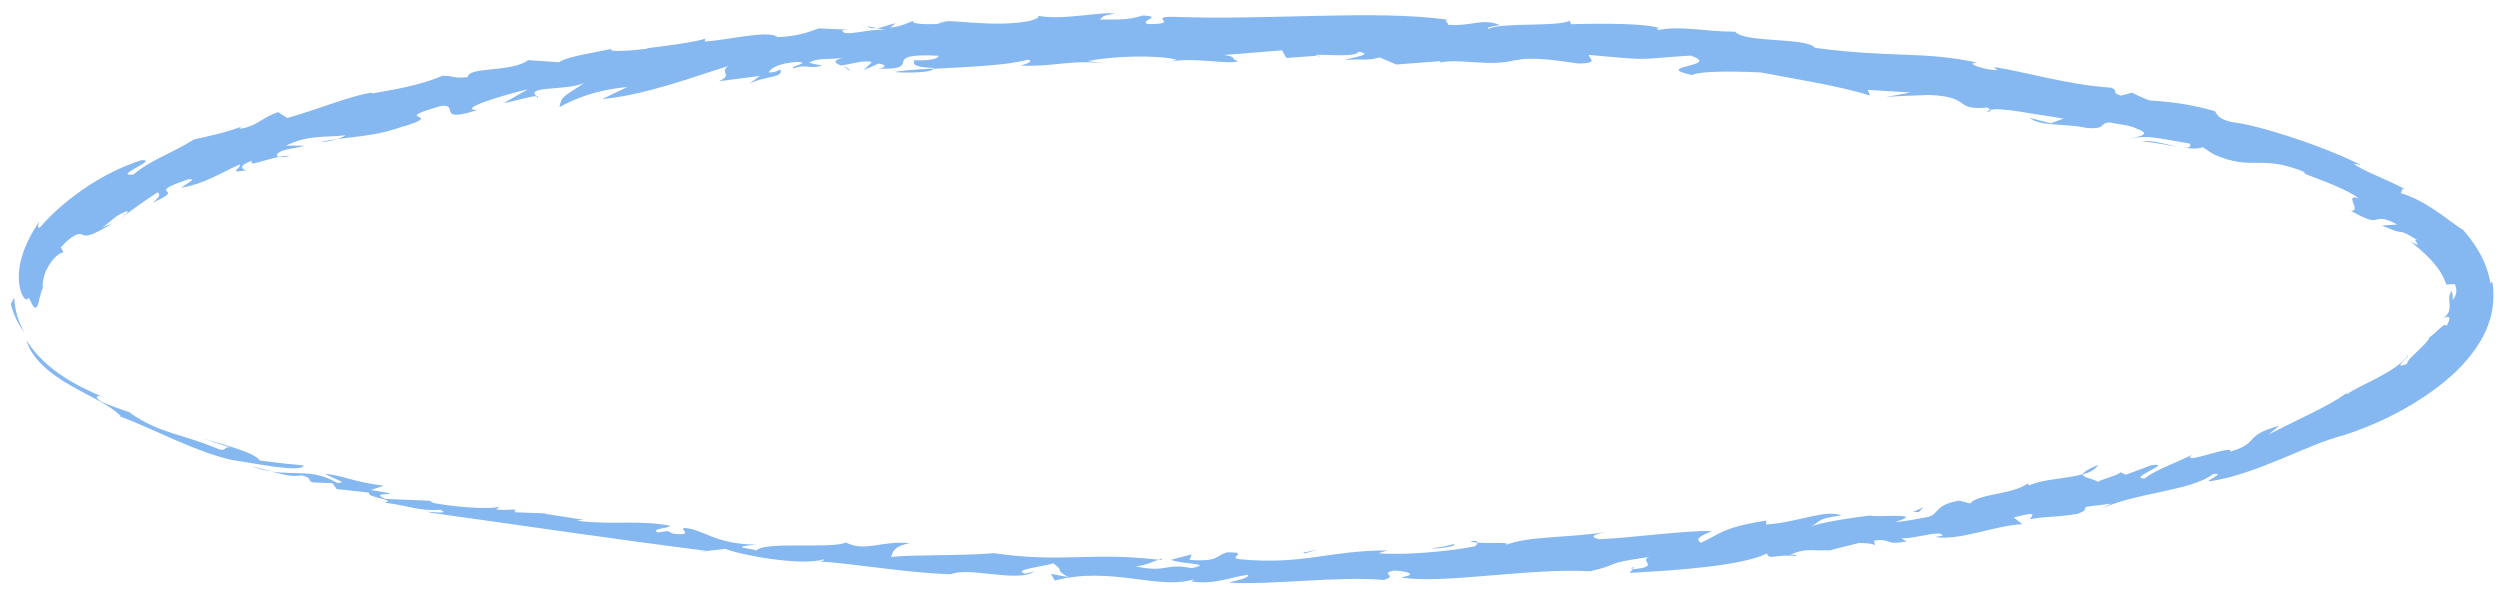 <?xml version="1.0" encoding="UTF-8"?>
<svg id="Layer_1" data-name="Layer 1" xmlns="http://www.w3.org/2000/svg" viewBox="0 0 291.46 69.13">
  <defs>
    <style>
      .cls-1 {
        fill: #85b7f1;
      }
    </style>
  </defs>
  <path class="cls-1" d="m1.66,34.69c-.13.23-.26.48-.39.74.3,1.29.89,2.43,1.59,3.37-.68-1.2-1.16-2.62-1.2-4.1Z"/>
  <path class="cls-1" d="m26.97,53.61c2.85.43,8.13,1.53,8.44.66-1.7-.17-3.41-.35-5.12-.57-.49-.85-3.7-1.76-6.57-2.54,1.06.35,2.13.7,3.2,1.02-.85-.18-.46.4-1.32.22-2.39-.98-3.96-1.4-5.47-1.88-1.5-.49-2.96-1.01-4.98-2.38l.28.05c-1.2-.41-2.4-.84-3.59-1.34-1.01-.68-.42-.73-.03-.64-1.56-.68-2.94-1.34-4.36-2.26-.71-.47-1.44-.99-2.18-1.68-.74-.68-1.5-1.5-2.19-2.61.55,2.1,2.81,3.97,5.07,5.23,2.27,1.33,4.61,2.27,5.94,3.63l-.28-.05c4.21,1.58,8.75,4.11,13.14,5.14Z"/>
  <path class="cls-1" d="m11.82,46.21c.1.04.18.08.28.12,0-.04-.12-.09-.28-.12Z"/>
  <path class="cls-1" d="m190.34,66.31l.17-.21c-.26.09-.51.18-.17.21Z"/>
  <path class="cls-1" d="m135.06,65.26c.09,0,.17.02.27.03.35-.27.17-.2-.27-.03Z"/>
  <path class="cls-1" d="m102.21,3.27l-1.1-.21c.29.25.67.28,1.1.21Z"/>
  <path class="cls-1" d="m28.65,14.55l-.1.05s.08-.03.1-.05Z"/>
  <path class="cls-1" d="m62.51,11.2l.18.23c.12-.16.03-.22-.18-.23Z"/>
  <path class="cls-1" d="m39.28,16.21c-.66.09-1.3.2-1.94.36.47.02,1.29-.15,1.94-.36Z"/>
  <path class="cls-1" d="m29.33,14.25c-.2.11-.44.21-.68.31.26-.11.52-.21.68-.31Z"/>
  <path class="cls-1" d="m98.17,7.67l.97.59c-.03-.21-.52-.4-.97-.59Z"/>
  <path class="cls-1" d="m33.76,18.18c-.35-.03-.79.02-1.25.11.25.06.68.05,1.25-.11Z"/>
  <path class="cls-1" d="m31.7,54.96c-.67-.17-1.41-.38-2.34-.58.84.3,1.61.48,2.34.58Z"/>
  <path class="cls-1" d="m232.03,12.82c-.19.04-.35.1-.46.18.53.03.57-.06.46-.18Z"/>
  <path class="cls-1" d="m153.77,6.48l-.26.02c.07.03.16.06.32.11l-.07-.13Z"/>
  <path class="cls-1" d="m176.73,7.06c-.11.04-.22.08-.31.13.22-.05.29-.09.31-.13Z"/>
  <path class="cls-1" d="m136.43,7.18c-.28.06-.56.13-.8.24l.8-.24Z"/>
  <path class="cls-1" d="m119.82,6.94c.75.2-.04.46-.81.71,4.15.15,5.49-.71,9.81-.26l-2.03-.27c2.77-.56,7.91-.77,10.41-.16l-.77.23c2.64-.57,6.82.39,7.94-.06-1.09-.28.05-.45-1.64-.72l6.74-.54.5.89,3.54-.26c-.87-.37,4.74.35,4.85-.48,2.01.36-.85.66-1.57.99,2-.22,2.2.16,4.06-.31l1.95.82,5.2-.4c-.26.06.06.13-.2.19,2.4-.58,6,.6,9.08-.38-.16.03-.11.07-.16.12,1.68-.54,5.75.13,7.23.35,2.68.01,1.16-.68,1.29-1,7.75.71,5.27.49,11.86.08,3.81,1.29-4.73,1.19.16,2.27.7-.42,4.16-.5,8.05-.3,3.51.68,9.39,1.6,12.71,2.7l-.27-.67,5,.3-2.93.54c.82-.11,3.35-.18,5.05-.25,5.21.21,2.7,1.8,6.82,1.47.14.09.26.18.34.26,1.36-.28,4.68.46,8.55,1.02l-1.49.55-2.46-.63c1.2,1.02,4.14.62,6.55,1.16,2.58.25,1.46-.66,2.86-.62.9.24,2.32.29,2.99.69,2.16.75.02.99-.75,1.17,2.09-.37,2.73-.15,7.05.61.12.44-.23.52-.81.46.92.13,1.73.17,2.28-.05l1.3.84c2.29.99,3.56.99,4.98.98,1.41,0,2.98-.02,5.73,1.13-.82-.07.39.34,1.98.95,1.59.6,3.53,1.48,4.24,2.1-1.9-.73.37,1.49-.95,1.42,1.99,1.12,2.47,1.15,2.93,1.03.43-.08.85-.33,2.48.57-.61.03-1.2.06-1.8.11,1.62.69,1.86.72,2.11.73.25.03.53.03,2.04.98-.94-.36,1.04,1.16-.78.16,1.75,1.42,2.24,2.02,2.71,2.54.41.53.92,1.05,1.44,2.48.33-.03.66-.05,1-.05.22.54.18.96.08,1.25-.09.29-.27.46-.36.59.04-.42-.03-1.09-.15-1.01-.35.63-.22,1-.2,1.52.04.49-.01,1.12-.72,1.59.42-.16,1.1-.41.37.94-.13-.37-.53.05-1.02.49-.48.45-1.05.95-1.19.9.49-.21-.04.43-.78,1.16-.74.73-1.69,1.52-1.61,1.86-1.91.72.26-.73.13-1.07-.4.78-1.84,1.76-3.37,2.58-1.53.83-3.13,1.51-3.74,2.03-.05-.04-.15-.04-.16-.08-1.77,1.32-5.07,2.78-9.02,4.77l1.25-1.01c-4.25,1.14-2.18,1.97-5.71,3.02.53-.95-5.86,1.68-4.5.38-2,.99-4.23,1.75-5.48,2.74-2.14.04,3.62-1.98.75-1.53l-2.95,1.1-.64-.3c-.05.35-2.72.94-2.54,1.16-.58-.41-1.89-.52-1.83-.93-1.9.55-4.72.57-6.25,1.31l-.19-.22c-1.7,1.29-5.88,1.2-6.67,2.33l-1.29-.34c-2.96.54-2.24,1.46-3.59,1.9-1.19.21-2.64.53-3.91.6,3.81-1.16-2.07-.5-2.92-.76-1.53.19-6.04.8-7.23,1.42,1.79-.72.6-.99,3.91-1.43-1.89-.75-5.02.81-8.77,1.06v-.46c-5.28.83-5.38,1.6-7.62,2.59-.68-.5-.16-.7,1.3-1.39-3.57-.01-9.14.79-13.16.98-1.29-.32-.47-.6.84-.86-4.1.71-9.25.45-11.8,1.56,1-.44-1.68-.18-3.22-.31,0,.21-.27.48-.46.46-2.52.51-8.12,1.07-11.09.77l1.06-.32c-6.84-.01-9.84,1.74-17.33,1.02-1.34-.22,1.38-.82-1.36-.8-1.33.36-.9,1.13-4.39.89l.24-.65-2.39.63c1.22.56,5.11.4,2.38.98-3.12-.65-2.74.58-6.53-.21.88-.05,2.04-.53,2.66-.78-7.93-.92-11.15.4-19.17-.76-4.03.34-9.19.15-12,.44.27-.64.28-1.22,2.17-1.61-3.41-.3-5.12,1.06-7.43-.07-1.71.79-9.52-.2-10.45.95-.12-.26-3.68-.36-.03-.71-4.71-.04-6.02-1.7-8.15-1.92-1.2-.1,1.28.94-1.45.66-.33-.09-.39-.23-.72-.32l-1.08.17c-1.05-.42,1.26-.47,1.4-.79-3.78-.71-6.38-.04-10.9-.58l.8-.11-4.57-.71.27-.03-3.76-.14.16-.3c-.87-.05-1.1.12-2.29-.04l.45-.33c-1.27.43-5.69,0-7.81-.42l-.37-.25c-1.71-.06-3.43-.13-5.15-.21-2.56-.99,3.58-.21-1.74-1.04l1.52-.5c-3.8-.5-4.25-1.07-6.85-1.41,1.05.68,2.82,1.05,1.43,1.09-2.7-1.61-4.71-.91-7.62-1.33,1.42.38,2.39.64,3.47.44,1.5.4.43.56,1.35.83l2.25.08.48.69,3.78.41c-.37.6,3.37.81,1.78,1.18,2.63.27,4.02,1.02,6.5.82,1.68.72-2.86-.05-1.01.36,10.44,1.45,21.15,3.05,32,4.42l-1.09.18c1.09-.18,2.51-.27,3.32-.41,1.78.73,8.87,2.04,11.46,1.24.34.08-.21.18-.48.24,3.63.18,10.13,1.33,15.31,1.49,2.24-.91,7.75,1.02,9.77-.32l-1.08.25c-1.74-.46,2.55-.88,3.28-1.21,1.42.97.07.71,1.78,1.62l-2.04-.39.43.78c6.62-1.73,12.22,1.2,16.34-.18-.25.07-.19.2-.46.27,2.72.46,4.63-.51,6.63-.76.23.38-1.19.62-2.24.91,4.79.32,12.81-.78,18.1-.31,1.85-.56-.72-.67,1.21-1.1,1.63.1,2.8.48.8.8,4.59.85,15.02-1.13,22.03-.71,3.63-.81,1.33-.89,6.91-1.67-1.29.46,1.43,1.15-1.93,1.43l-.37.43c5.6-.3,13.08-.82,16.01-2.26.26.81,1.03.07,3.18.28.85-.18-.09-.12-.44-.14,1.97-.92,3.1-.31,4.55-.58l-.5.2,3.94-.99c.68.02,1.7.05,1.87.29l-.1-.57c2.15-.28,1.13.6,3.79.1l-.62-.36c1.73.04,4.36-.95,4.8-.38.09.11-.25.11-.85.22,2.79.49,6.82-1.32,10.16-1.49l-1-.78c3.13-.84,1.98-.15,1.92.2,2.13-.39,2.65-.17,5.48-.61,1.34-.51.65-.48,1.05-.84l2.9-.36-1.73.89c2.06-1.12,4.81-1.68,7.38-2.23,2.57-.55,4.96-1.11,6.24-2.11,1.72-.19-1.33.94-.3.83,2.66-.4,5.48-1.46,8.15-2.56,2.68-1.1,5.2-2.26,7.41-2.81,3.51-1.13,7.17-2.84,10.64-5.39,1.72-1.29,3.43-2.81,4.82-4.86.69-1.02,1.29-2.19,1.64-3.52.35-1.32.42-2.78.19-4.14l-.21.24c-.2-1.27-.65-2.45-1.22-3.5-.58-1.03-1.26-1.95-1.99-2.78-.82-.45-1.97-1.43-3.28-2.29-1.31-.88-2.77-1.65-4.01-1.98.28-.07-.03-.6.54-.45-2.24-1.21-4.8-2.08-6.01-2.97l.85.13c-4.96-2.44-12.17-4.69-15.02-4.98-1.79-.44-1.62-.87-2.02-1.29-3.01-.84-5.06-1.07-7.64-1.25-.63-.25-1.28-.52-1.98-.9l-1.29.35c-1.25-.36-.19-.56-1.16-.93-4.88-.29-10.3-1.91-13.66-2.41l.43.38c-1.42,0-4.04-.84-2.35-.89-6.58-1.38-9.97-.52-18.92-1.72-1.13-1.27-8.13-.53-9.34-1.88-3.83-.03-6.25-.73-8.96-.2-.07-.13-.4-.21.21-.19-1.47-.59-6.52-.59-10.36-.49l-.19-.39c-1.42.72-8.01.16-9.42.93-.41-.2.74-.32,1.28-.44-1.96-.86-3.5.22-6.06-.04.2-.19-.55-.45,0-.58-8.51-1.2-20.92.1-32.04-.34-3.1.01,1.13.85-2.91.85-1.17-.39,1.97-.88-.6-1-1.85.55-2.53.45-5.02.47.45-.28.03-.45,1.78-.68-1.45-.31-6.08.81-8.96.24.15.25-.37.41-.89.58-4.18.87-9.69-.27-10.06.15,0,0-1.47.2-.18.21-1.55.07-3.78.08-3.41-.34-.79.27-1.48.66-2.7.78l.63-.52c-.7.15-1.49.49-2.17.6l1.11.21c-1.8-.28-5.19.92-5.15.02l.6-.07-3.34-.15c-1.29.47-2.6.94-4.82,1.02-.94-.87-5.67.32-8.5.52l.09-.34c-2.16.67-7.82,1.14-6.78,1.18-2.14.26-5.06.41-4.04-.02-1.72.41-5.4.91-6.23,1.59l-3.61-.25c-1.91,1.46-7.05.73-7.05,1.99-1.97.16-1.57-.19-2.95-.16-2.59,1.1-5.38,1.56-8.2,2.06l-.1-.11c-2.81.51-5.94,1.88-9.79,2.97l-1.07-.69c-2,.69-2.29,1.54-4.26,1.92-.49,0-.08-.18.42-.39-1.83.74-4.43,1.35-5.93,1.64-2.65,1.67-4.94,2.31-7.1,4.11-2.54.23,3.11-1.8.92-1.67-2.11.68-4.15,1.68-6.13,2.95-1.97,1.31-3.91,2.84-5.67,4.87-.45.2-.13-.33-.11-.63,0,0-.1.15-.27.4-.17.25-.4.63-.65,1.08-.5.91-1.07,2.19-1.31,3.51-.26,1.31-.12,2.6.18,3.32.29.73.63.93.84.51.31.59.55,1.21.79,1.19.12,0,.23-.18.35-.6.06-.19.1-.53.19-.77.04-.13.07-.27.12-.43.06-.15.12-.32.19-.5-.08-.52.09-1.6.64-2.52.53-.92,1.3-1.65,1.77-1.62l-.3-.62c.86-.94,1.44-1.31,1.8-1.46.36-.15.54-.06.75.02.44.18.88.21,3.48-1.34-.41.15-.8.32-1.21.48.95-.63,1.56-1.47,2.84-1.88.43-.02-.27.45-.65.81,1.35-1.06,2.79-2.07,4.27-3.03.36.26.24.52-.58,1.21,2.16-.97,1.84-1.13,1.64-1.34-.2-.19-.28-.44,2.52-1.39,1.1-.11-.21.51-.86.99,2.72-.46,4.26-1.54,6.85-2.73.21.55-1.57,1.04.75.7-.53-.16-.97-.55.73-1.14-.66.81,1.39-.11,3.11-.43-.4-.1-.34-.4.29-.68.8-.32,1.57-.29,2.72-.63h-2.23c2.78-1.33,4.67-.92,6.95-1.21-.16.15-.53.31-.97.45,2.41-.34,4.93-.43,7.82-1.54l-.24.12c5.55-1.7-1.95-.62,4.55-2.45,2.2-.29-.69,2.05,4.21.48-2.47-.08,3.04-1.76,5.9-2.42l-2.8,1.6c1.16-.18,3.13-.81,3.78-.8l-.18-.23c-.37-.92,3.75-.44,5.76-1.3-2.42,1.66-2.6,1.44-2.88,2.8,1.92-1,4.17-1.99,7.91-2.33l-2.93,1.4c4.97-.45,10.64-2.59,14.66-3.84-1.03.85.68.95-1.04,1.76l4.77-.62-1.27.94c1.88-1.02,4.08-.64,3.66-1.69-.51.19-.43.31-1.36.36.09-.34.86-1.08,3.34-1.25,1.7.12-.95.5-.45.77,1.56-.58,1.71.13,3.34-.32l-1.52-.34c1.11-.71,2.74-.25,4.35-.68-1.95.42-1.27.73-.51,1.05l-.11-.07c1.19-.13,2.74-.68,3.59-.38l-.96.94,1.72-.76c.68.06,1.17.34.06.58,5.52.18-.28-1.87,6.97-1.5-.1.33-.88.6-2.84.52-.28.54.22.82,2.17.9.04.04,0,.07.02.1,3.73-.2,8.6-.38,11.03-1.06Z"/>
  <path class="cls-1" d="m108.79,8c-2,.1-3.68.22-4.45.38.39.14,4.58.15,4.45-.38Z"/>
  <path class="cls-1" d="m187.28,62.02c.25-.04.5-.08.73-.13-.25.05-.5.09-.73.13Z"/>
  <path class="cls-1" d="m171.42,63.11c.17.08.48.13.84.16,0-.17-.22-.29-.84-.16Z"/>
  <path class="cls-1" d="m254.46,17.22s.04,0,.07,0c-.02,0-.05,0-.07,0Z"/>
  <path class="cls-1" d="m244.61,54.19c-1.3.56-1.76.88-1.79,1.12.84-.24,1.51-.58,1.79-1.12Z"/>
  <path class="cls-1" d="m273.5,45.92c.15-.12.32-.24.45-.35-.37.22-.47.31-.45.35Z"/>
  <path class="cls-1" d="m249.77,16.52c1.36.02,3.17.48,4.69.7-1.3-.17-3.67-1.04-4.69-.7Z"/>
  <polygon class="cls-1" points="152.06 64.53 153.64 64.08 151.98 64.41 152.06 64.53"/>
  <path class="cls-1" d="m166.92,63.93c.67.09,3.27-.29,2.5-.49-.78.25-1.66.37-2.5.49Z"/>
  <polygon class="cls-1" points="223.7 59.69 224.27 59.13 223.01 59.68 223.7 59.69"/>
</svg>